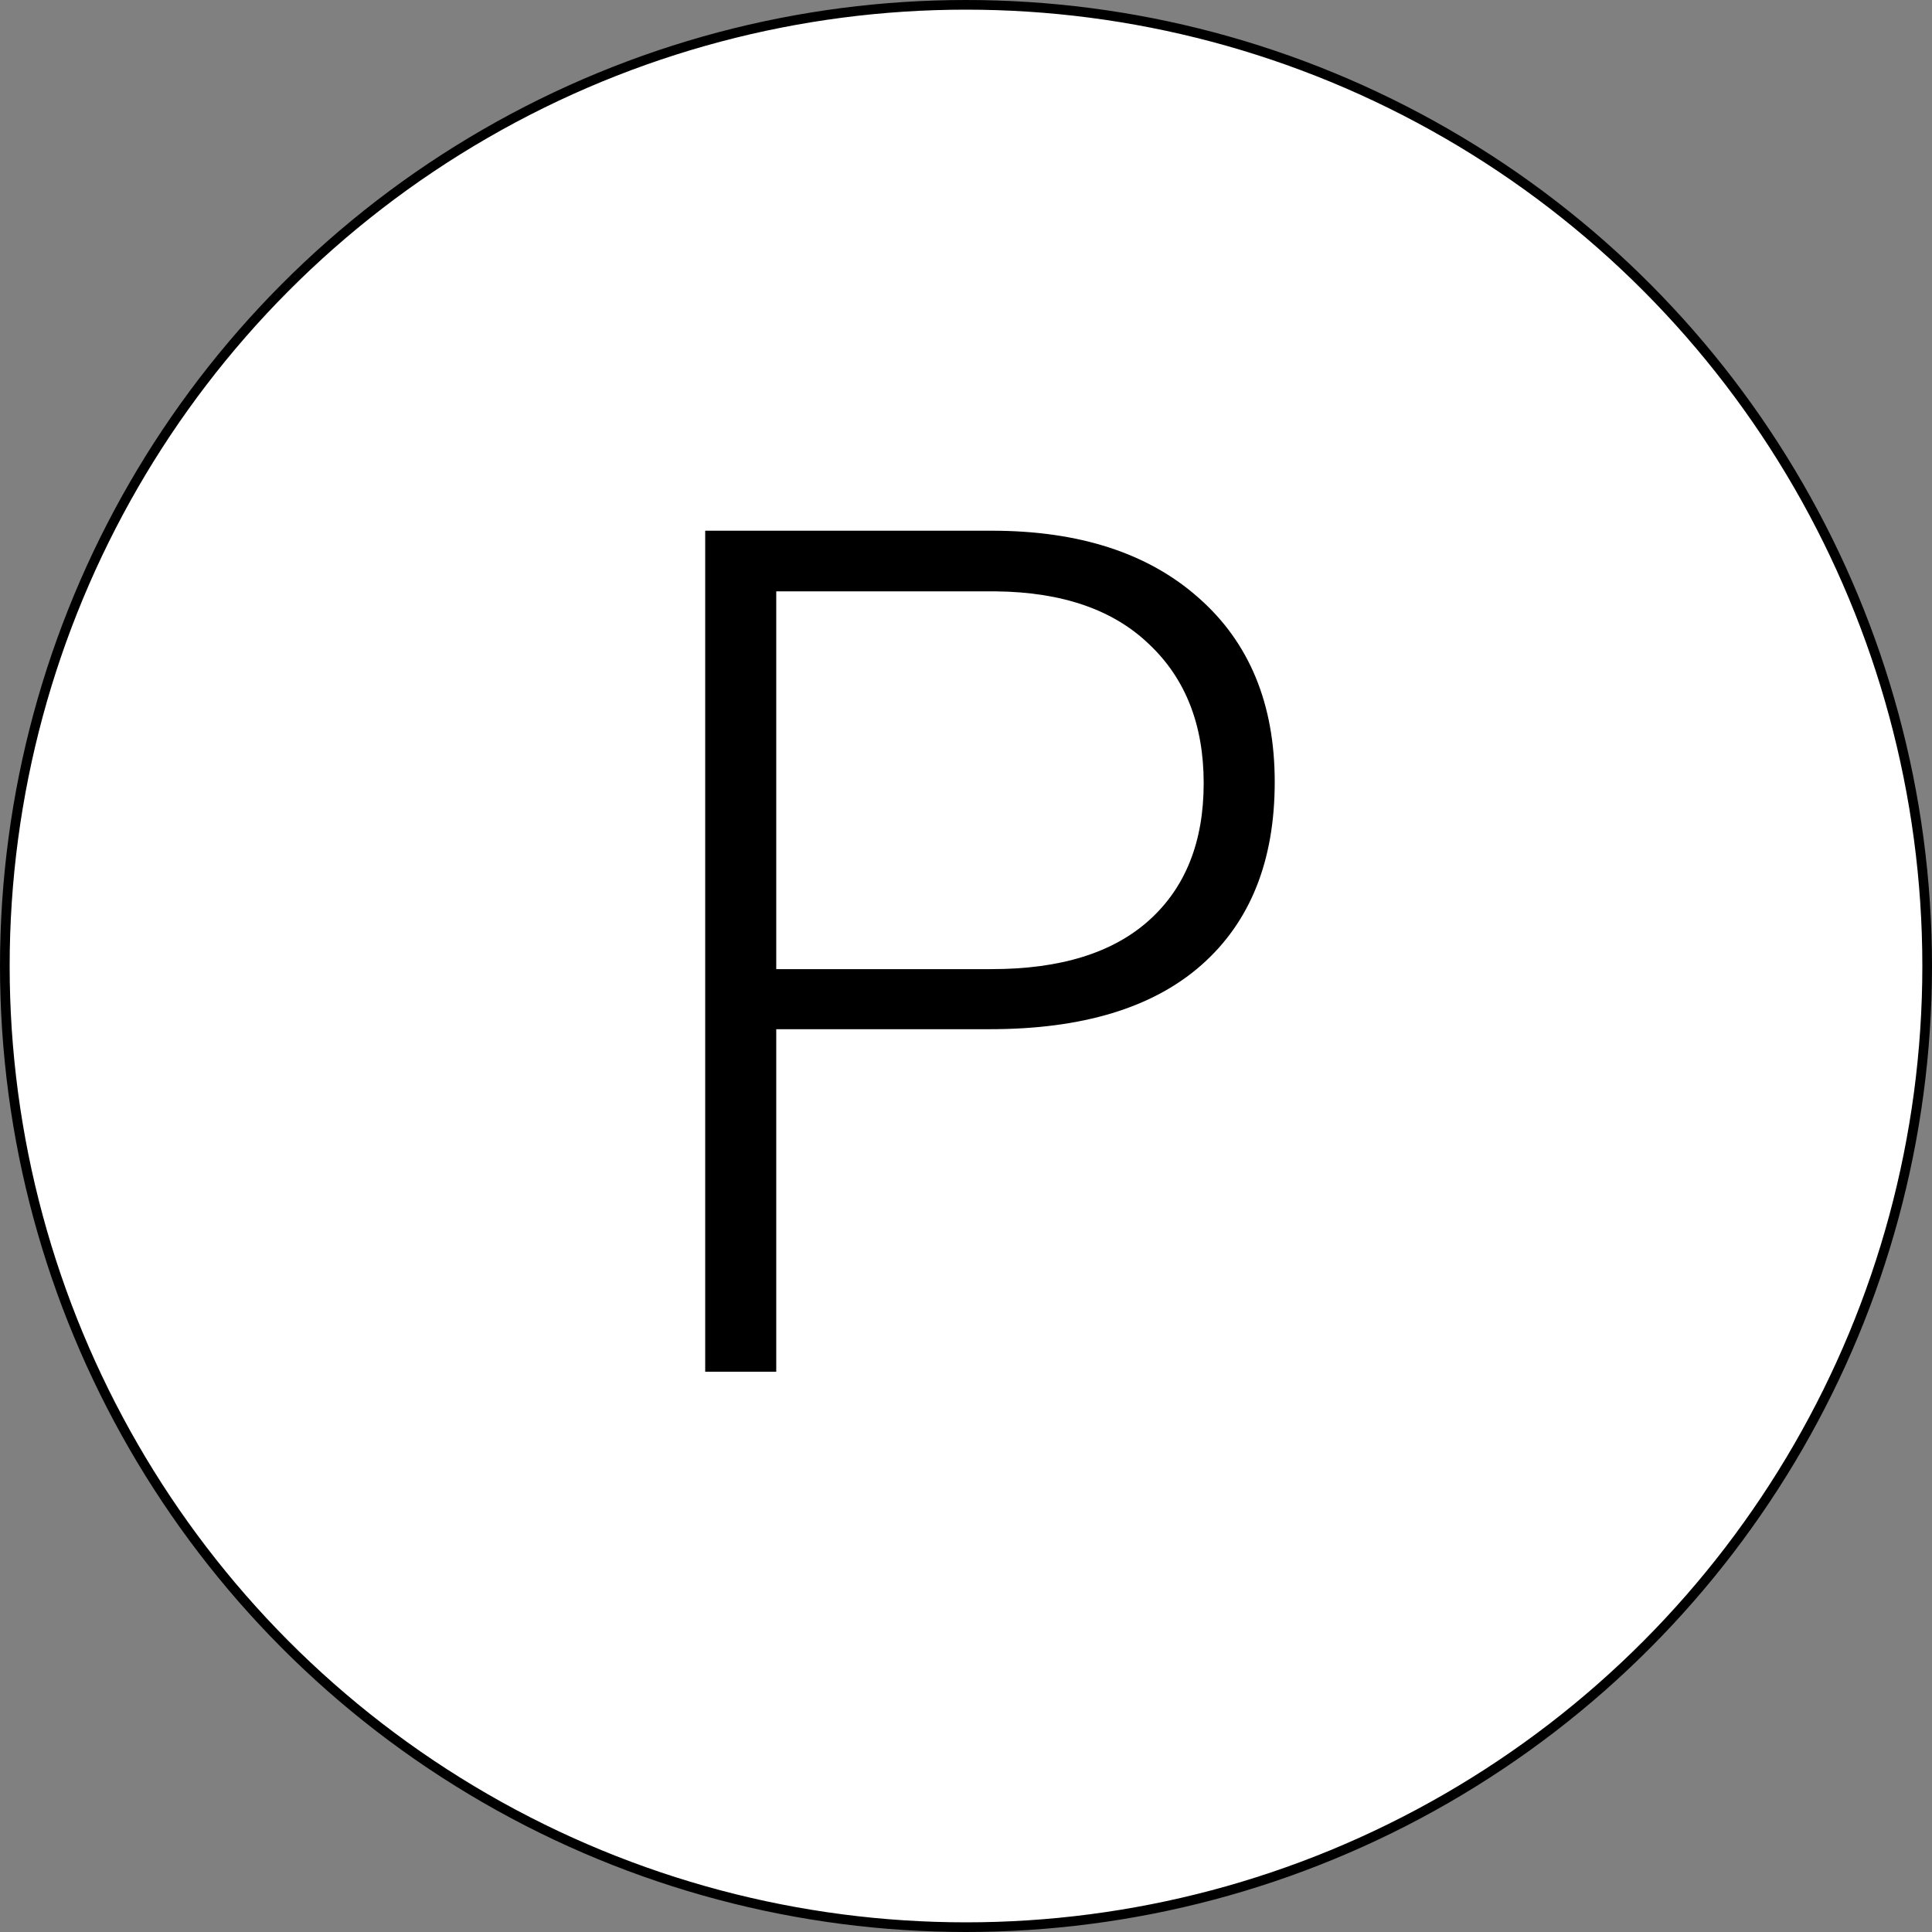 <svg width="200" height="200" viewBox="0 0 200 200" fill="none" xmlns="http://www.w3.org/2000/svg">
<rect x="0" y="0" width="200" height="200" fill="#808080" stroke="none"/>
<circle cx="100" cy="100" r="99.5" fill="white" stroke="black"/>
<path d="M80.357 106.542V142H73.002V54.939H102.66C111.709 54.939 118.845 57.251 124.067 61.875C129.329 66.5 131.959 72.858 131.959 80.95C131.959 89.122 129.428 95.44 124.366 99.905C119.343 104.33 112.048 106.542 102.481 106.542H80.357ZM80.357 100.323H102.66C109.796 100.323 115.237 98.629 118.984 95.241C122.731 91.852 124.605 87.129 124.605 81.07C124.605 75.05 122.731 70.267 118.984 66.719C115.277 63.131 109.995 61.297 103.139 61.218H80.357V100.323Z" fill="black"/>
</svg>
